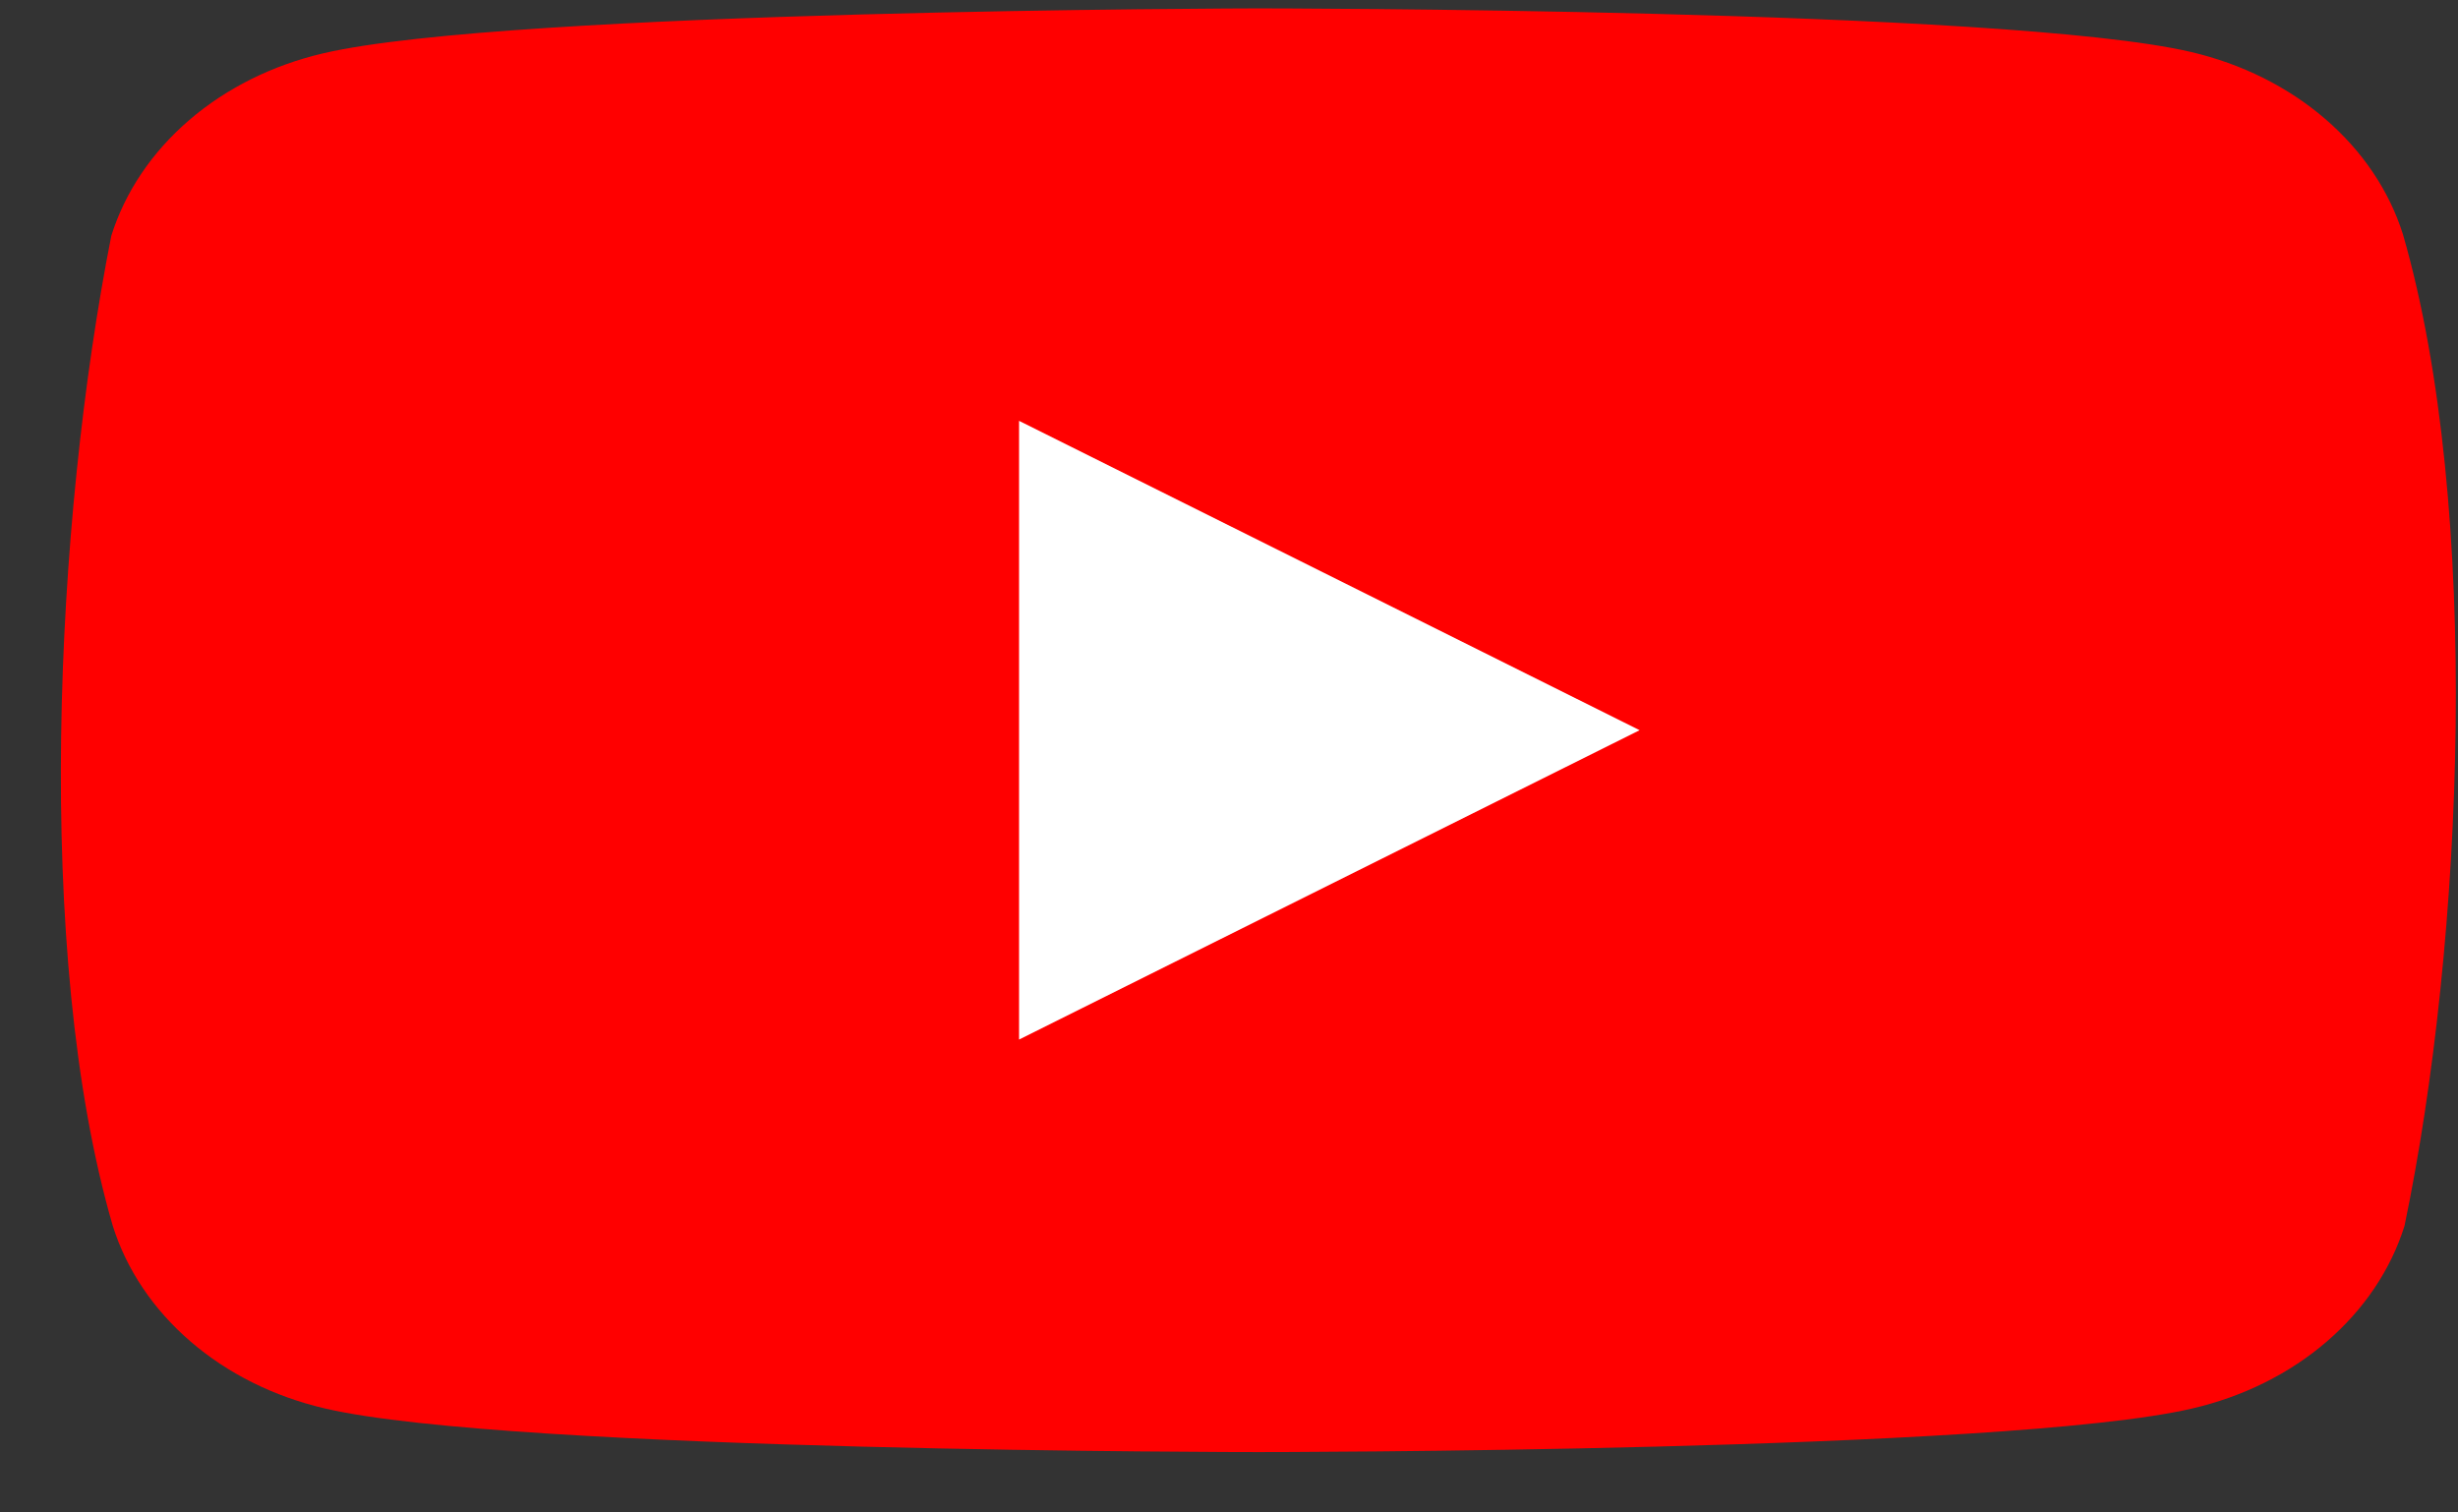 <svg width="39" height="24" viewBox="0 0 39 24" fill="none" xmlns="http://www.w3.org/2000/svg">
<rect x="0" y="0" width="39" height="24" fill="#333333" stroke="none"/>
<g id="logos:youtube-icon" clip-path="url(#clip0_214_1840)">
<path id="Vector" d="M38.127 3.72C37.909 3.027 37.483 2.395 36.893 1.887C36.303 1.379 35.569 1.013 34.764 0.825C31.815 0.133 19.947 0.133 19.947 0.133C19.947 0.133 8.078 0.154 5.129 0.846C4.323 1.034 3.589 1.4 2.999 1.908C2.409 2.416 1.984 3.048 1.766 3.741C0.874 8.252 0.528 15.124 1.79 19.454C2.008 20.148 2.434 20.78 3.024 21.288C3.614 21.796 4.348 22.162 5.153 22.349C8.102 23.042 19.971 23.042 19.971 23.042C19.971 23.042 31.839 23.042 34.788 22.349C35.593 22.162 36.328 21.796 36.918 21.288C37.508 20.78 37.933 20.148 38.151 19.454C39.092 14.938 39.382 8.069 38.127 3.72Z" fill="#FF0000"/>
<path id="Vector_2" d="M16.169 16.496L26.015 11.587L16.169 6.678V16.496Z" fill="white"/>
</g>
<defs>
<clipPath id="clip0_214_1840">
<rect width="38" height="23" fill="white" transform="translate(0.966 0.133)"/>
</clipPath>
</defs>
</svg>
